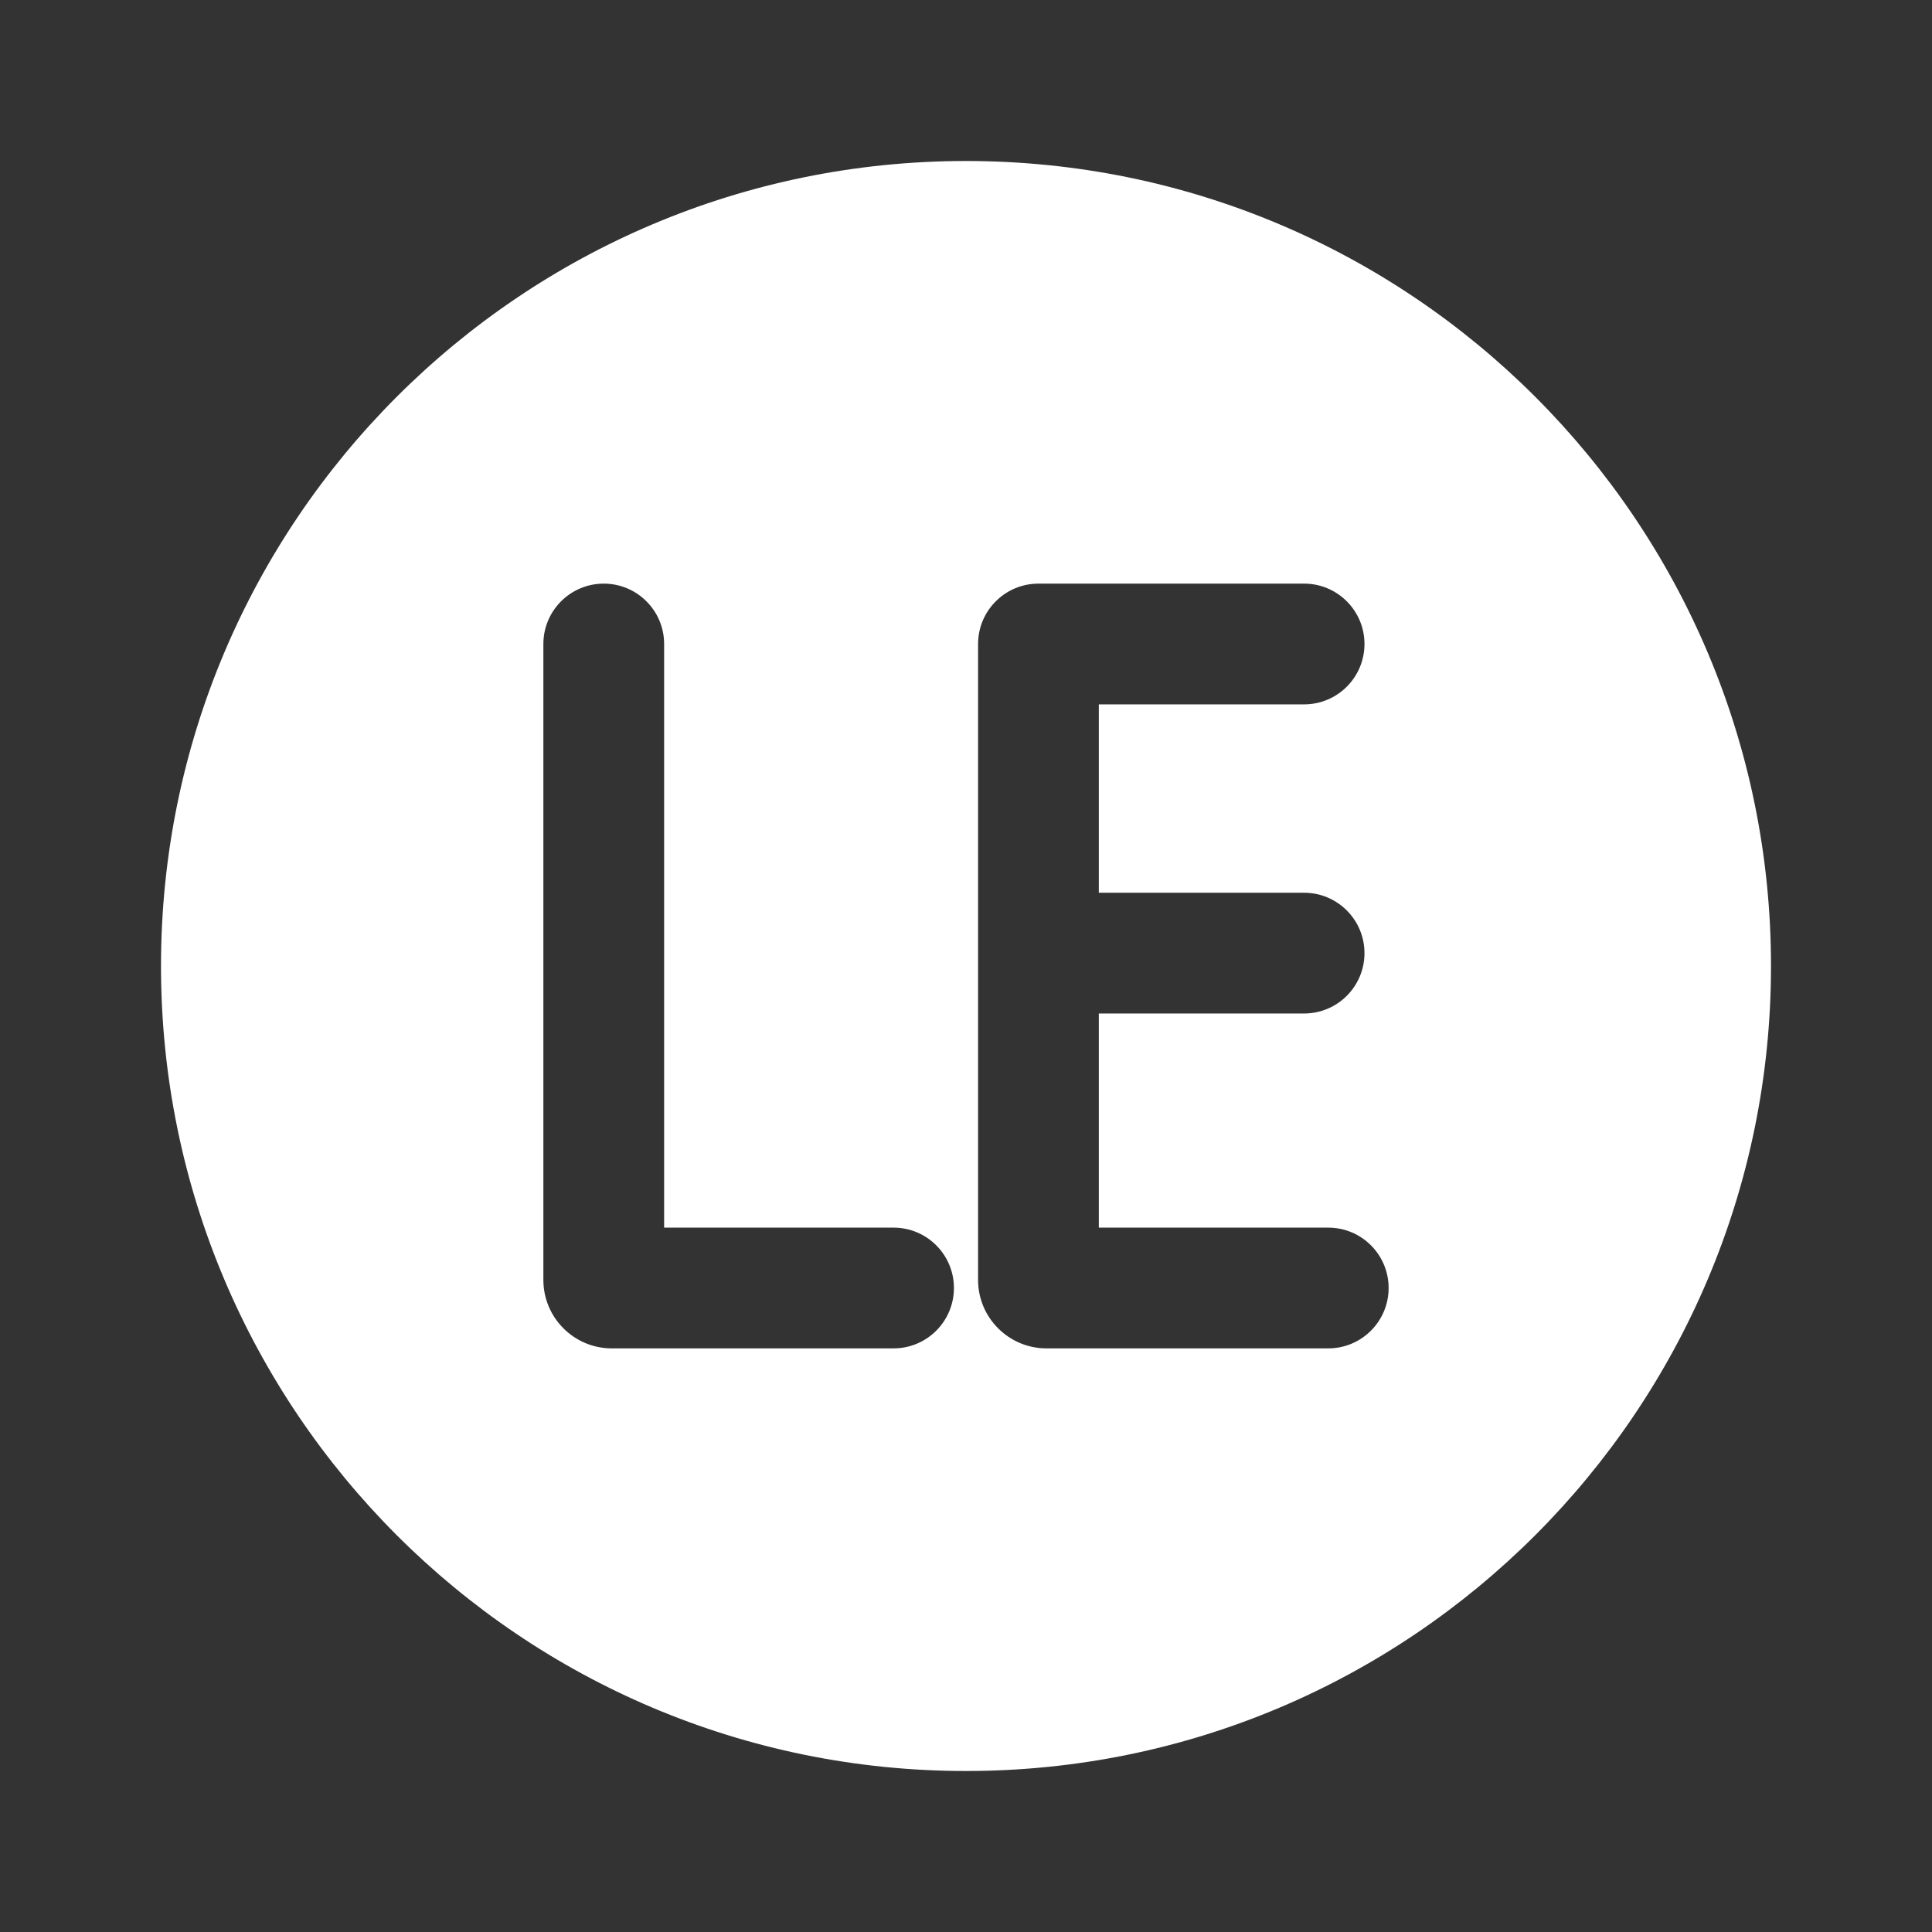 <svg width="24" height="24" viewBox="0 0 24 24" fill="none" xmlns="http://www.w3.org/2000/svg">
<rect x="0" y="0" width="24" height="24" fill="#333333" stroke="none"/>
<path fill-rule="evenodd" clip-rule="evenodd" d="M22 12C22 17.523 17.523 22 12 22C6.477 22 2 17.523 2 12C2 6.477 6.477 2 12 2C17.523 2 22 6.477 22 12ZM7.5 7.25C7.914 7.25 8.25 7.586 8.25 8V15.25H11.1C11.514 15.25 11.85 15.586 11.85 16C11.85 16.414 11.514 16.75 11.1 16.75H7.6C7.131 16.75 6.75 16.369 6.75 15.9V8C6.75 7.586 7.086 7.25 7.5 7.25ZM12.9 7.25C12.486 7.25 12.15 7.586 12.15 8V15.9C12.15 16.369 12.531 16.75 13 16.75H16.5C16.914 16.75 17.25 16.414 17.25 16C17.25 15.586 16.914 15.25 16.5 15.25H13.65V12.59H16.2C16.614 12.59 16.95 12.254 16.95 11.84C16.95 11.426 16.614 11.09 16.2 11.09H13.65V8.75H16.2C16.614 8.75 16.95 8.414 16.95 8C16.95 7.586 16.614 7.25 16.2 7.25H12.9Z" fill="white"/>
</svg>
